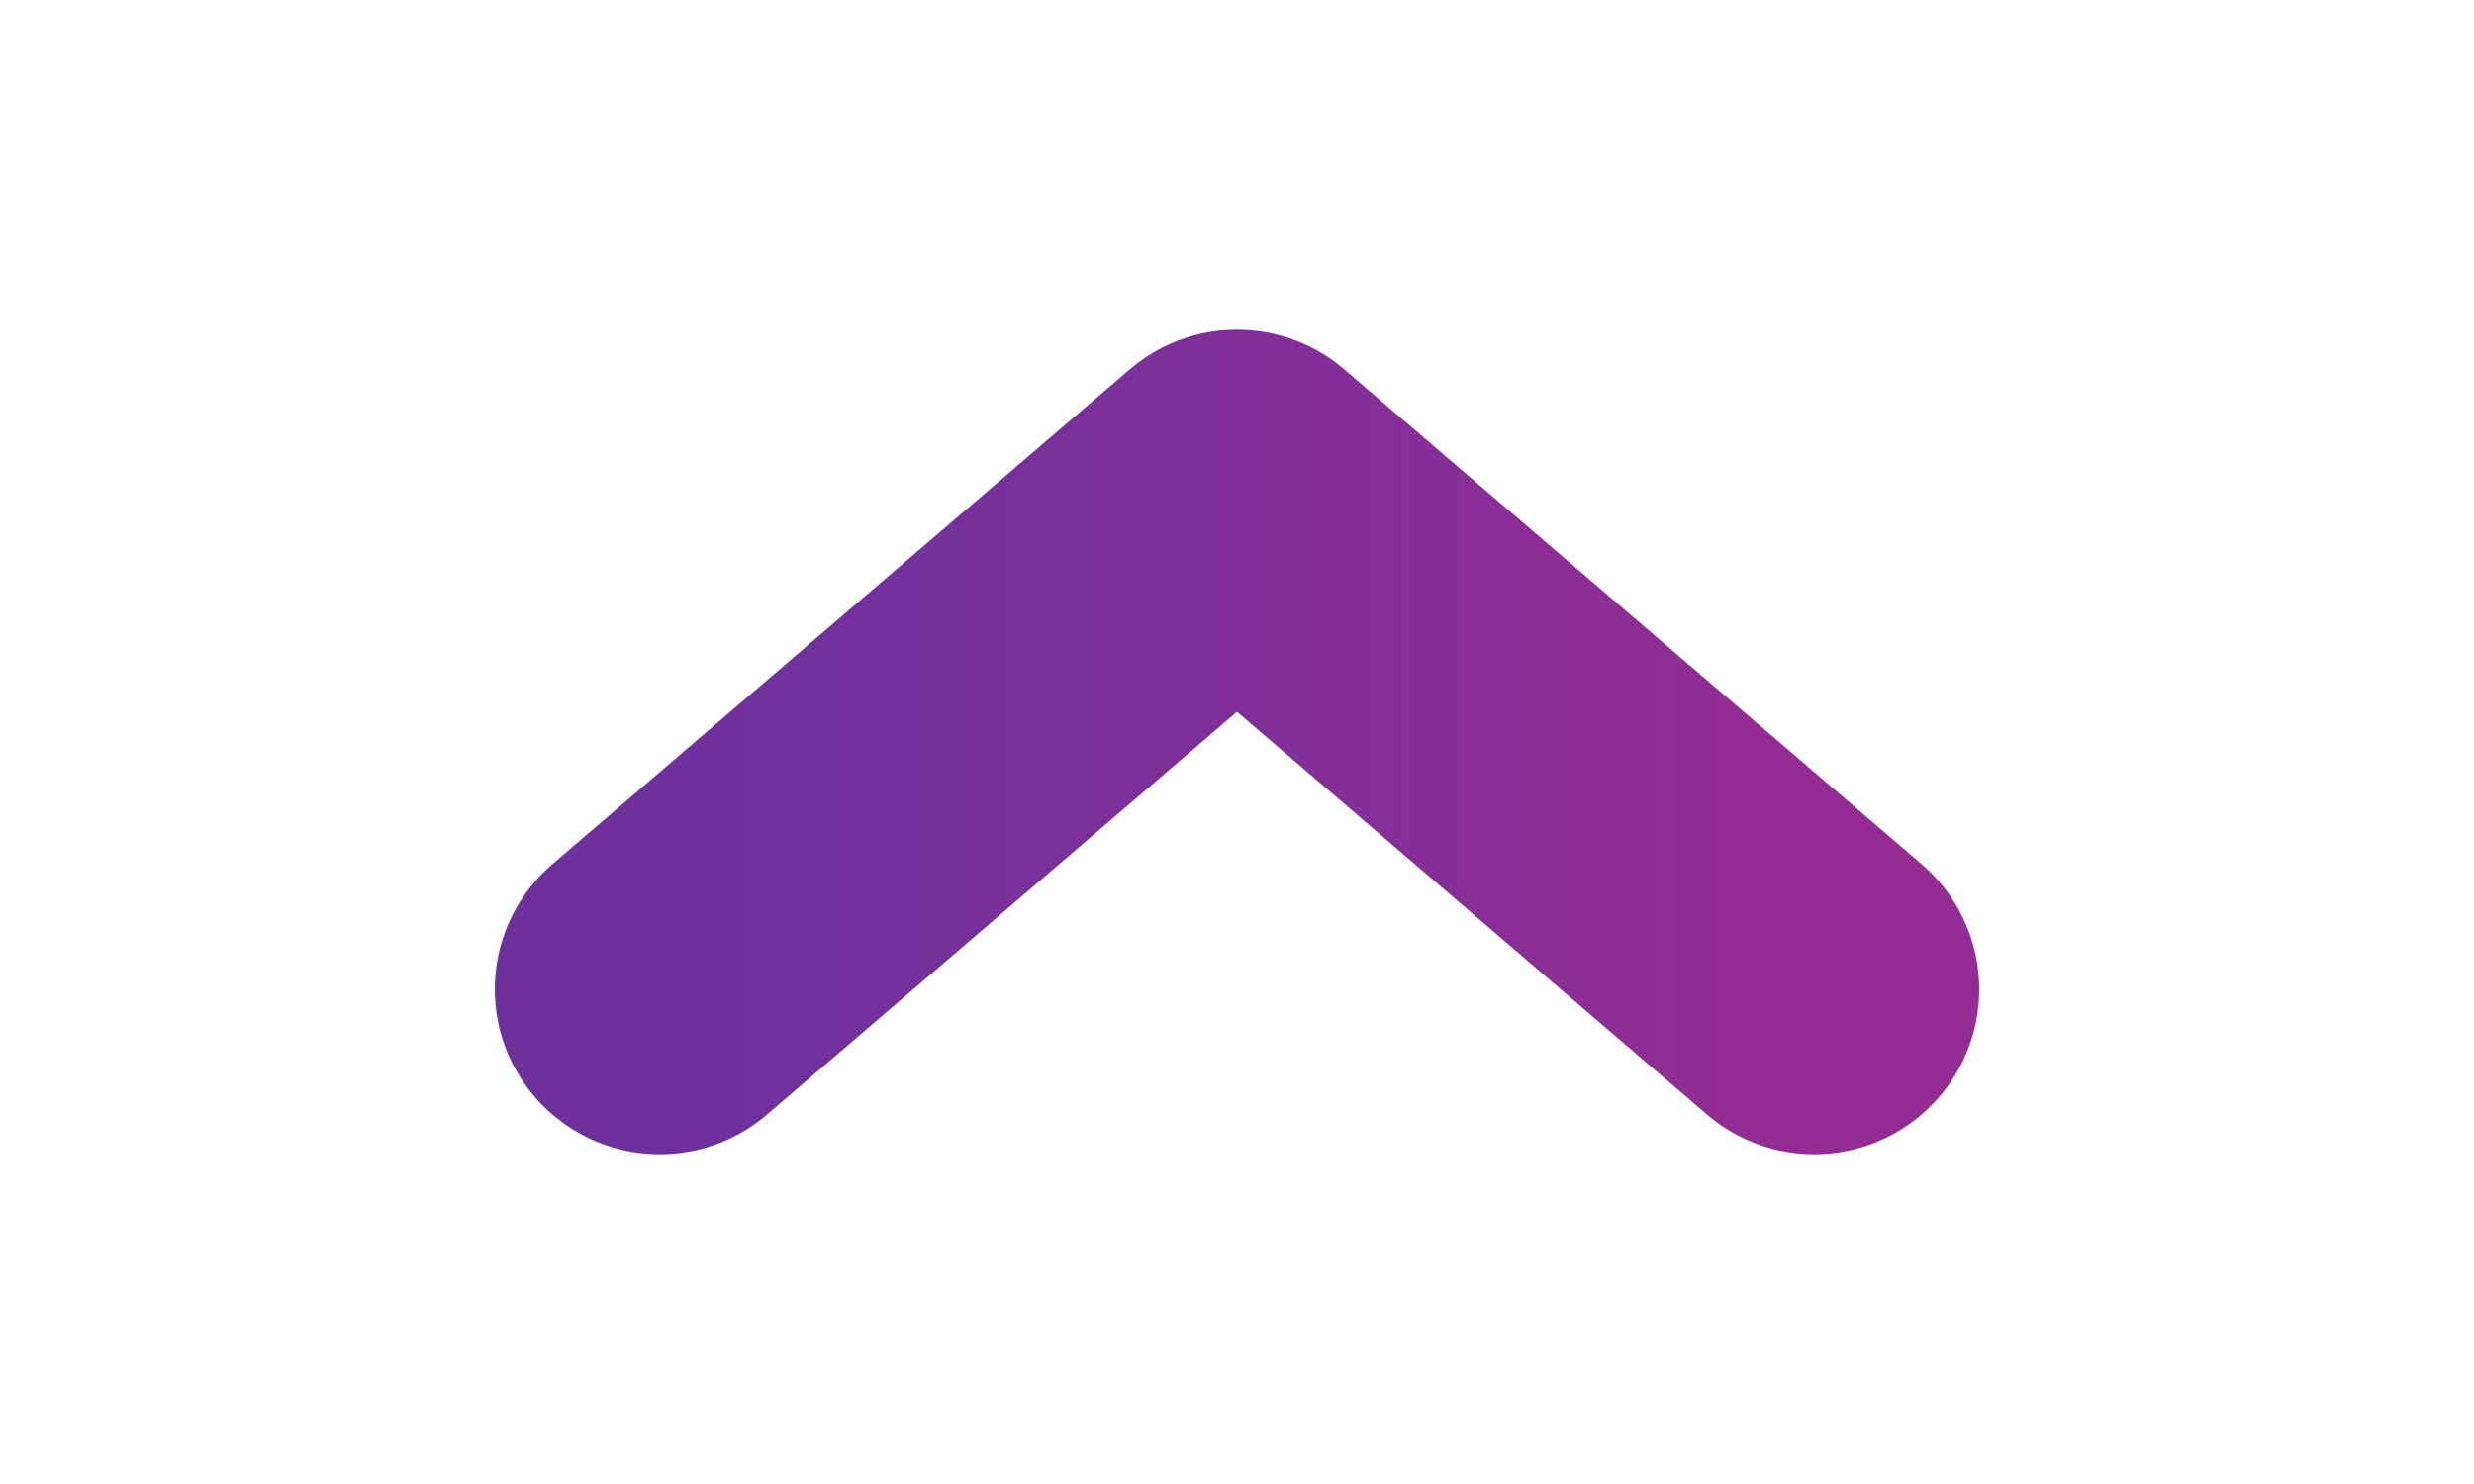 <svg width="15" height="9" viewBox="0 0 15 9" fill="none" xmlns="http://www.w3.org/2000/svg">
<path d="M4 6L7.5 3L11 6" stroke="url(#paint0_linear)" stroke-width="2" stroke-linecap="round" stroke-linejoin="round"/>
<defs>
<linearGradient id="paint0_linear" x1="4.423" y1="3.258" x2="11" y2="3.258" gradientUnits="userSpaceOnUse">
<stop stop-color="#6E319C"/>
<stop offset="1" stop-color="#942D93"/>
</linearGradient>
</defs>
</svg>
